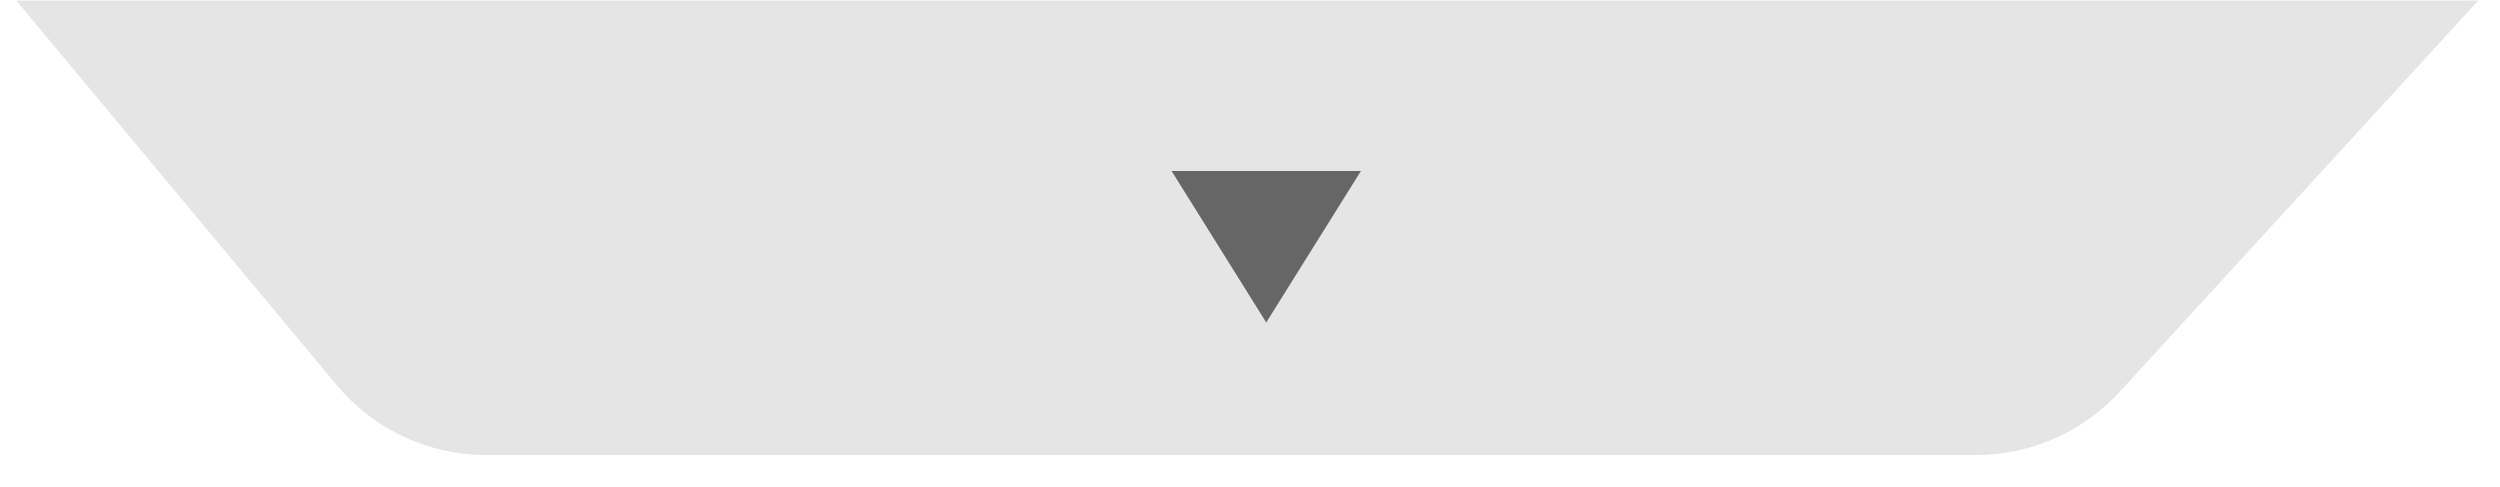 <?xml version="1.0" encoding="UTF-8"?>
<svg width="77px" height="15px" viewBox="0 0 77 15" version="1.1" xmlns="http://www.w3.org/2000/svg" xmlns:xlink="http://www.w3.org/1999/xlink">
    <!-- Generator: Sketch 54.1 (76490) - https://sketchapp.com -->
    <title>编组 37复制 7</title>
    <desc>Created with Sketch.</desc>
    <g id="页面1" stroke="none" stroke-width="1" fill="none" fill-rule="evenodd">
        <g id="编组-37复制-7" transform="translate(38.5, 7.016) rotate(-90) translate(-38.5, -7.016) translate(31.5, -30.984)">
            <path d="M-2.00728323e-13,-1.63424829e-13 L11.841,9.868 C13.209,11.008 14,12.696 14,14.477 L14,60.361 C14,62.042 13.294,63.647 12.054,64.784 L-2.00728323e-13,75.833 L-2.00728323e-13,-1.63424829e-13 Z" id="矩形" fill="#e5e5e5" transform="translate(7, 37.917) scale(-1, 1) translate(-7, -37.917) "></path>
            <polygon id="Triangle" fill="#666666" fill-rule="nonzero" transform="translate(6.417, 38.5) scale(-1, -1) rotate(-270) translate(-6.417, -38.5) " points="6.417 36.167 9.333 40.833 3.5 40.833"></polygon>
        </g>
    </g>
</svg>